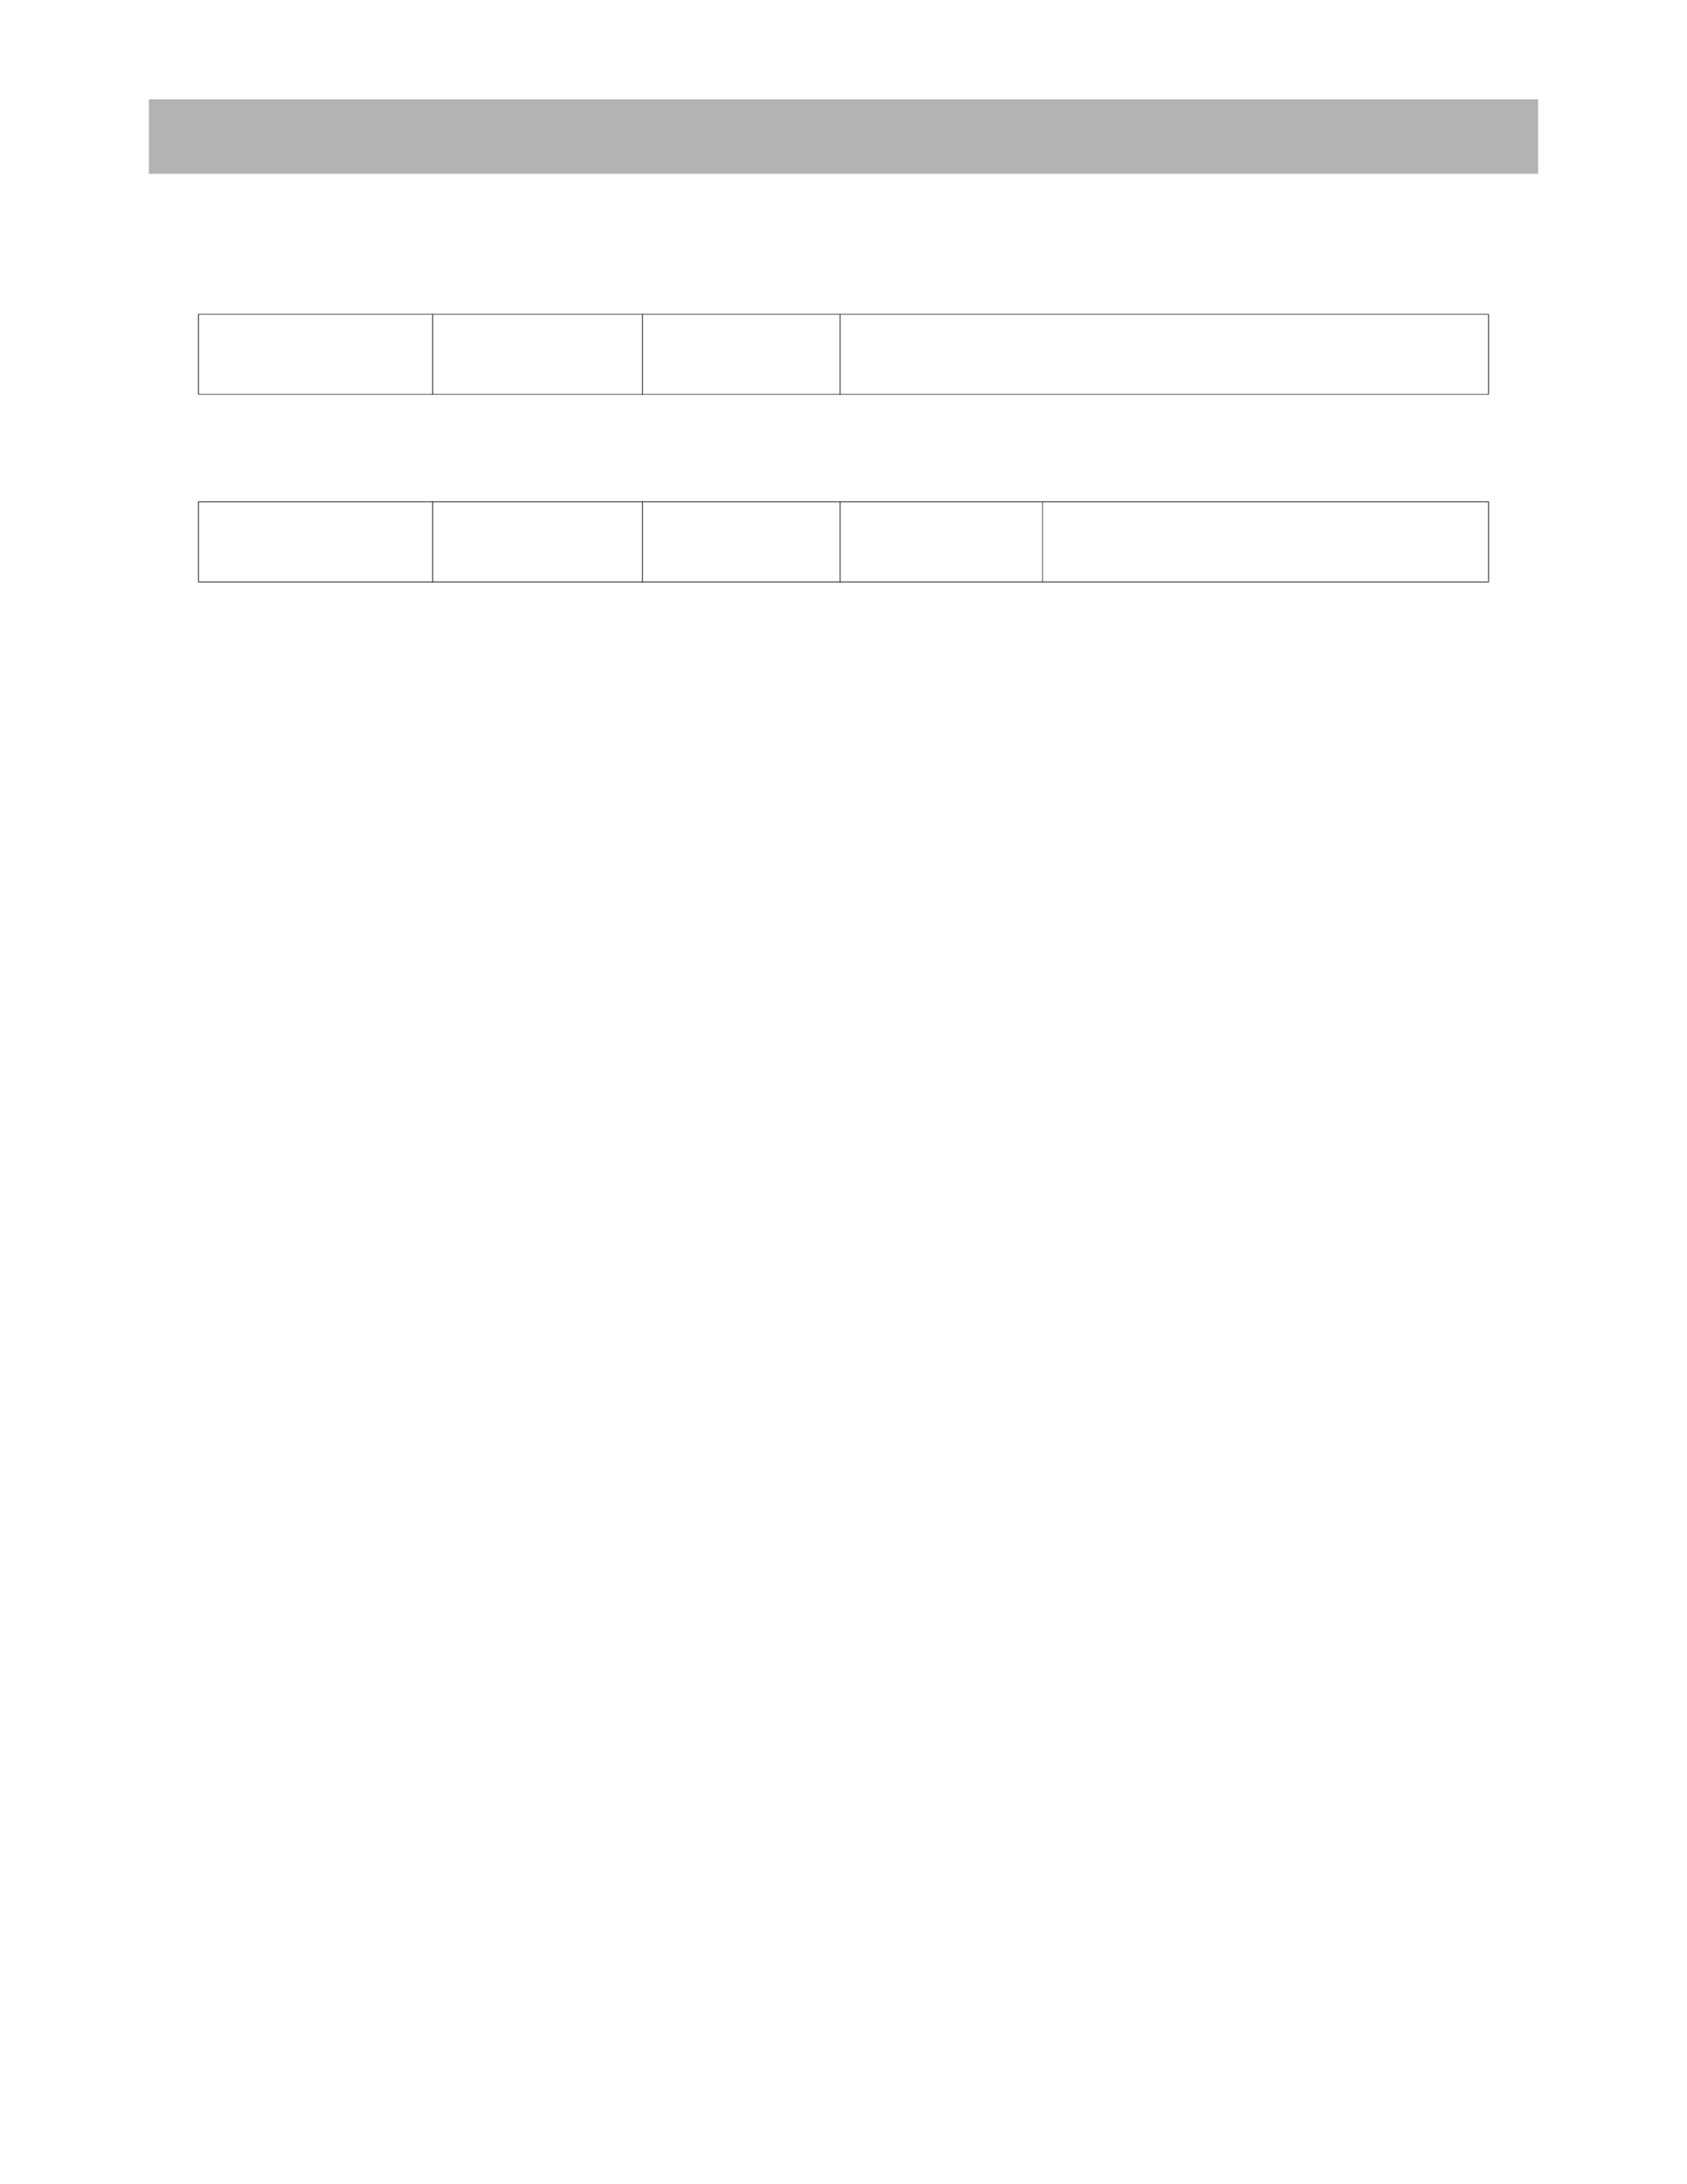 <?xml version="1.0" encoding="UTF-8" standalone="no"?>
<!DOCTYPE svg PUBLIC "-//W3C//DTD SVG 1.1//EN"
"http://www.w3.org/Graphics/SVG/1.1/DTD/svg11.dtd">
<svg viewBox="0 0 935 1210" version="1.1" xmlns="http://www.w3.org/2000/svg" xmlns:xlink="http://www.w3.org/1999/xlink">
<defs>
<style type="text/css"><![CDATA[
.g0_269{
fill: #B3B3B3;
}
.g1_269{
fill: #000;
}
]]></style>
</defs>
<path d="M82.5,96.3h770V55H82.5V96.3Z" class="g0_269"/>
<path d="M109.8,218.3h.4v-44h-.4v44Z" class="g1_269"/>
<path d="M109.8,322.1h.4V278.2h-.4v43.9Z" class="g1_269"/>
<path d="M239.6,218.6h.4V174h-.4v44.6Z" class="g1_269"/>
<path d="M239.6,322.6h.4V277.8h-.4v44.8Z" class="g1_269"/>
<path d="M355.9,218.6h.4V174h-.4v44.6Z" class="g1_269"/>
<path d="M355.9,322.6h.4V277.8h-.4v44.8Z" class="g1_269"/>
<path d="M465.4,218.6h.4V174h-.4v44.6Z" class="g1_269"/>
<path d="M465.4,322.6h.4V277.8h-.4v44.8Z" class="g1_269"/>
<path d="M577.7,322.6h.3V277.8h-.3v44.8Z" class="g1_269"/>
<path d="M824.8,218.3h.4v-44h-.4v44Z" class="g1_269"/>
<path d="M824.8,322.1h.4V278.2h-.4v43.9Z" class="g1_269"/>
<path d="M109.8,174.3H825.2V174H109.8v.3Z" class="g1_269"/>
<path d="M109.8,218.6H825.2v-.3H109.8v.3Z" class="g1_269"/>
<path d="M109.8,278.2H825.2v-.4H109.8v.4Z" class="g1_269"/>
<path d="M109.8,322.6H825.2v-.4H109.8v.4Z" class="g1_269"/>
</svg>
